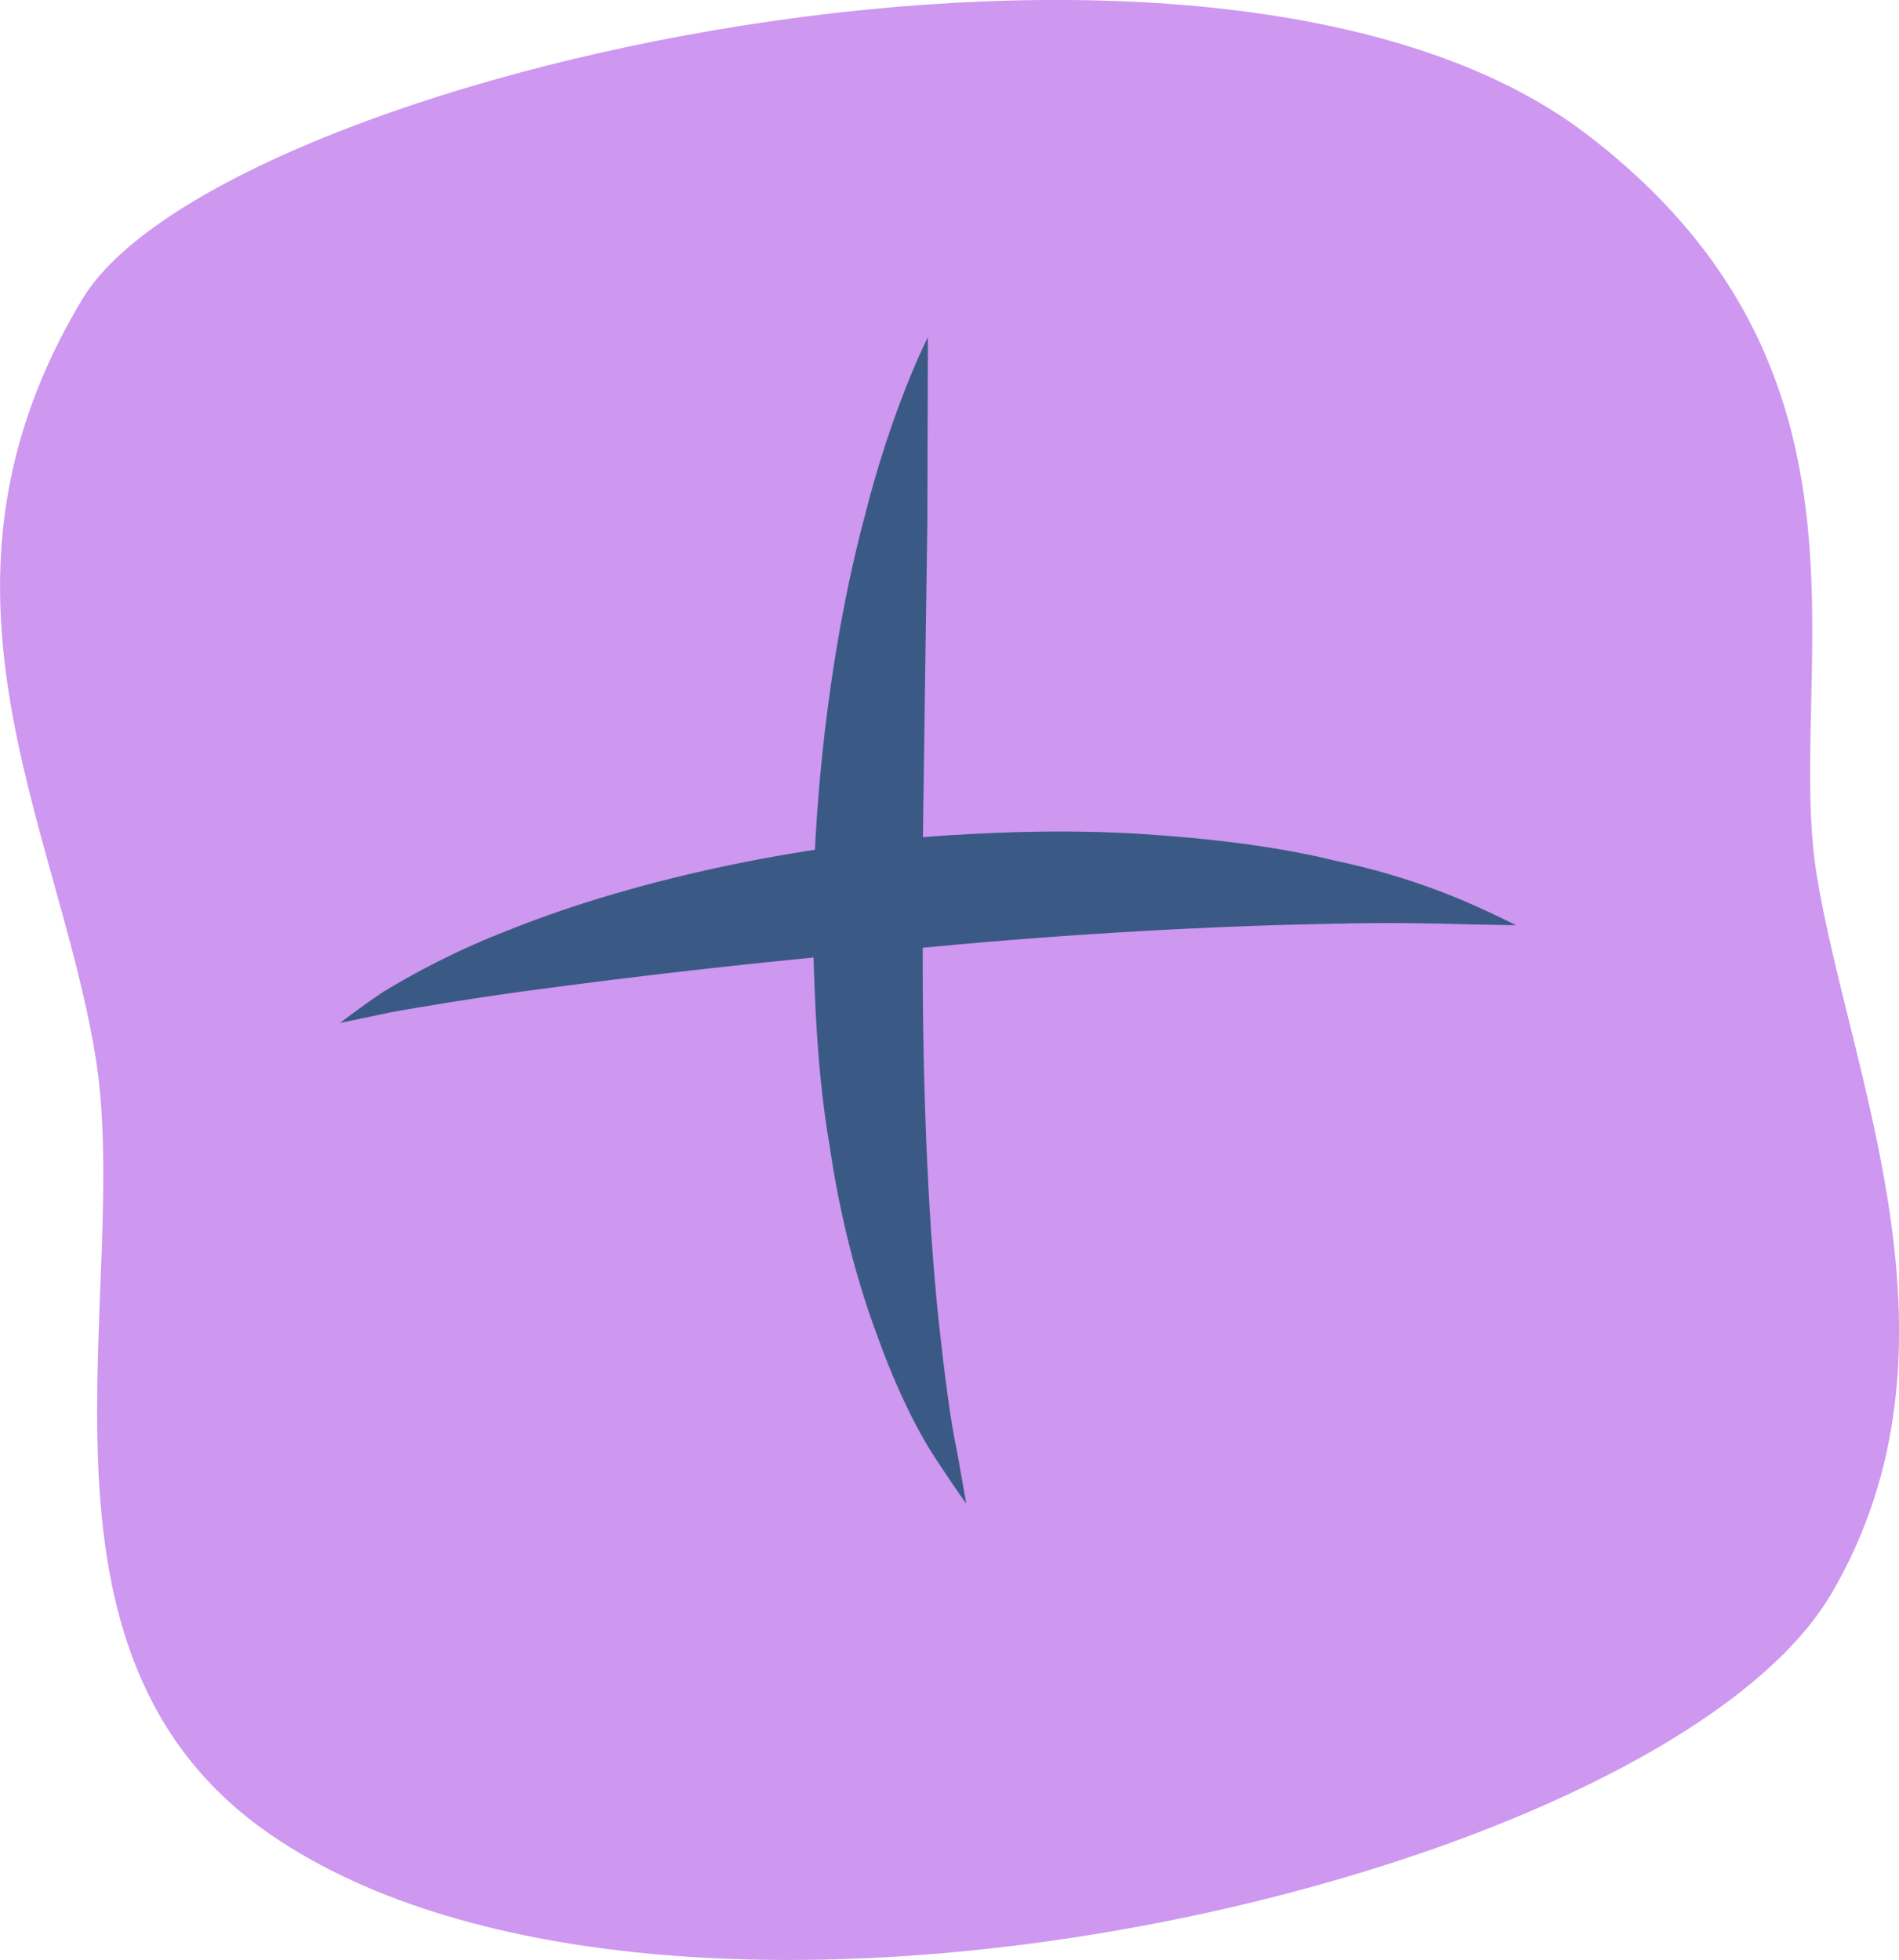 <?xml version="1.0" encoding="UTF-8"?><svg id="Layer_2" xmlns="http://www.w3.org/2000/svg" viewBox="0 0 105.42 108.79"><defs><style>.cls-1{fill:#ce97f0;}.cls-2{isolation:isolate;}.cls-3{fill:#3a5a85;}</style></defs><g id="Layer_1-2"><g id="Layer_1-3"><g class="cls-2"><path class="cls-1" d="M88.04,7.42C67.23-8.41,12.08,4.15,4.58,16.59c-9.62,15.97-1.42,29.03,.71,41.99,2.14,12.96-4.96,33.17,9.74,43.26,22.44,15.41,77.23,2.63,86.63-13.37,8.05-13.71,.95-28.88-.82-39.98-1.77-11.1,4.6-27.83-12.8-41.07Z"/></g><path class="cls-3" d="M52.11,73.34c-.63-6-.94-13.97-.88-22.01-.04-4.02,.06-8.05,.1-11.85,.05-3.81,.11-7.37,.15-10.42,.02-6.2,.03-10.34,.03-10.34,0,0-1.95,3.78-3.49,9.87-1.63,6.05-2.85,14.35-2.9,22.73,.08,4.19,.26,8.4,.94,12.31,.57,3.91,1.52,7.53,2.64,10.51,1.07,2.99,2.27,5.38,3.31,6.93,1.02,1.56,1.63,2.39,1.63,2.39,0,0-.18-1.03-.5-2.83-.38-1.76-.7-4.3-1.03-7.29Z"/><path class="cls-3" d="M74.14,47.78c-3.12-.77-6.83-1.24-10.8-1.49-3.98-.25-8.23-.13-12.45,.2-8.45,.73-16.75,2.75-22.68,5.15-2.97,1.14-5.36,2.46-6.96,3.43-1.53,1.04-2.37,1.71-2.37,1.71,0,0,1.04-.22,2.86-.6,1.8-.32,4.31-.74,7.37-1.16,6.1-.83,14.2-1.78,22.31-2.43,8.1-.78,16.21-1.2,22.35-1.31,3.07-.08,5.66-.03,7.48,.02,1.85,.04,2.91,.06,2.91,.06,0,0-.93-.49-2.65-1.25-1.71-.74-4.25-1.68-7.37-2.33Z"/></g></g></svg>